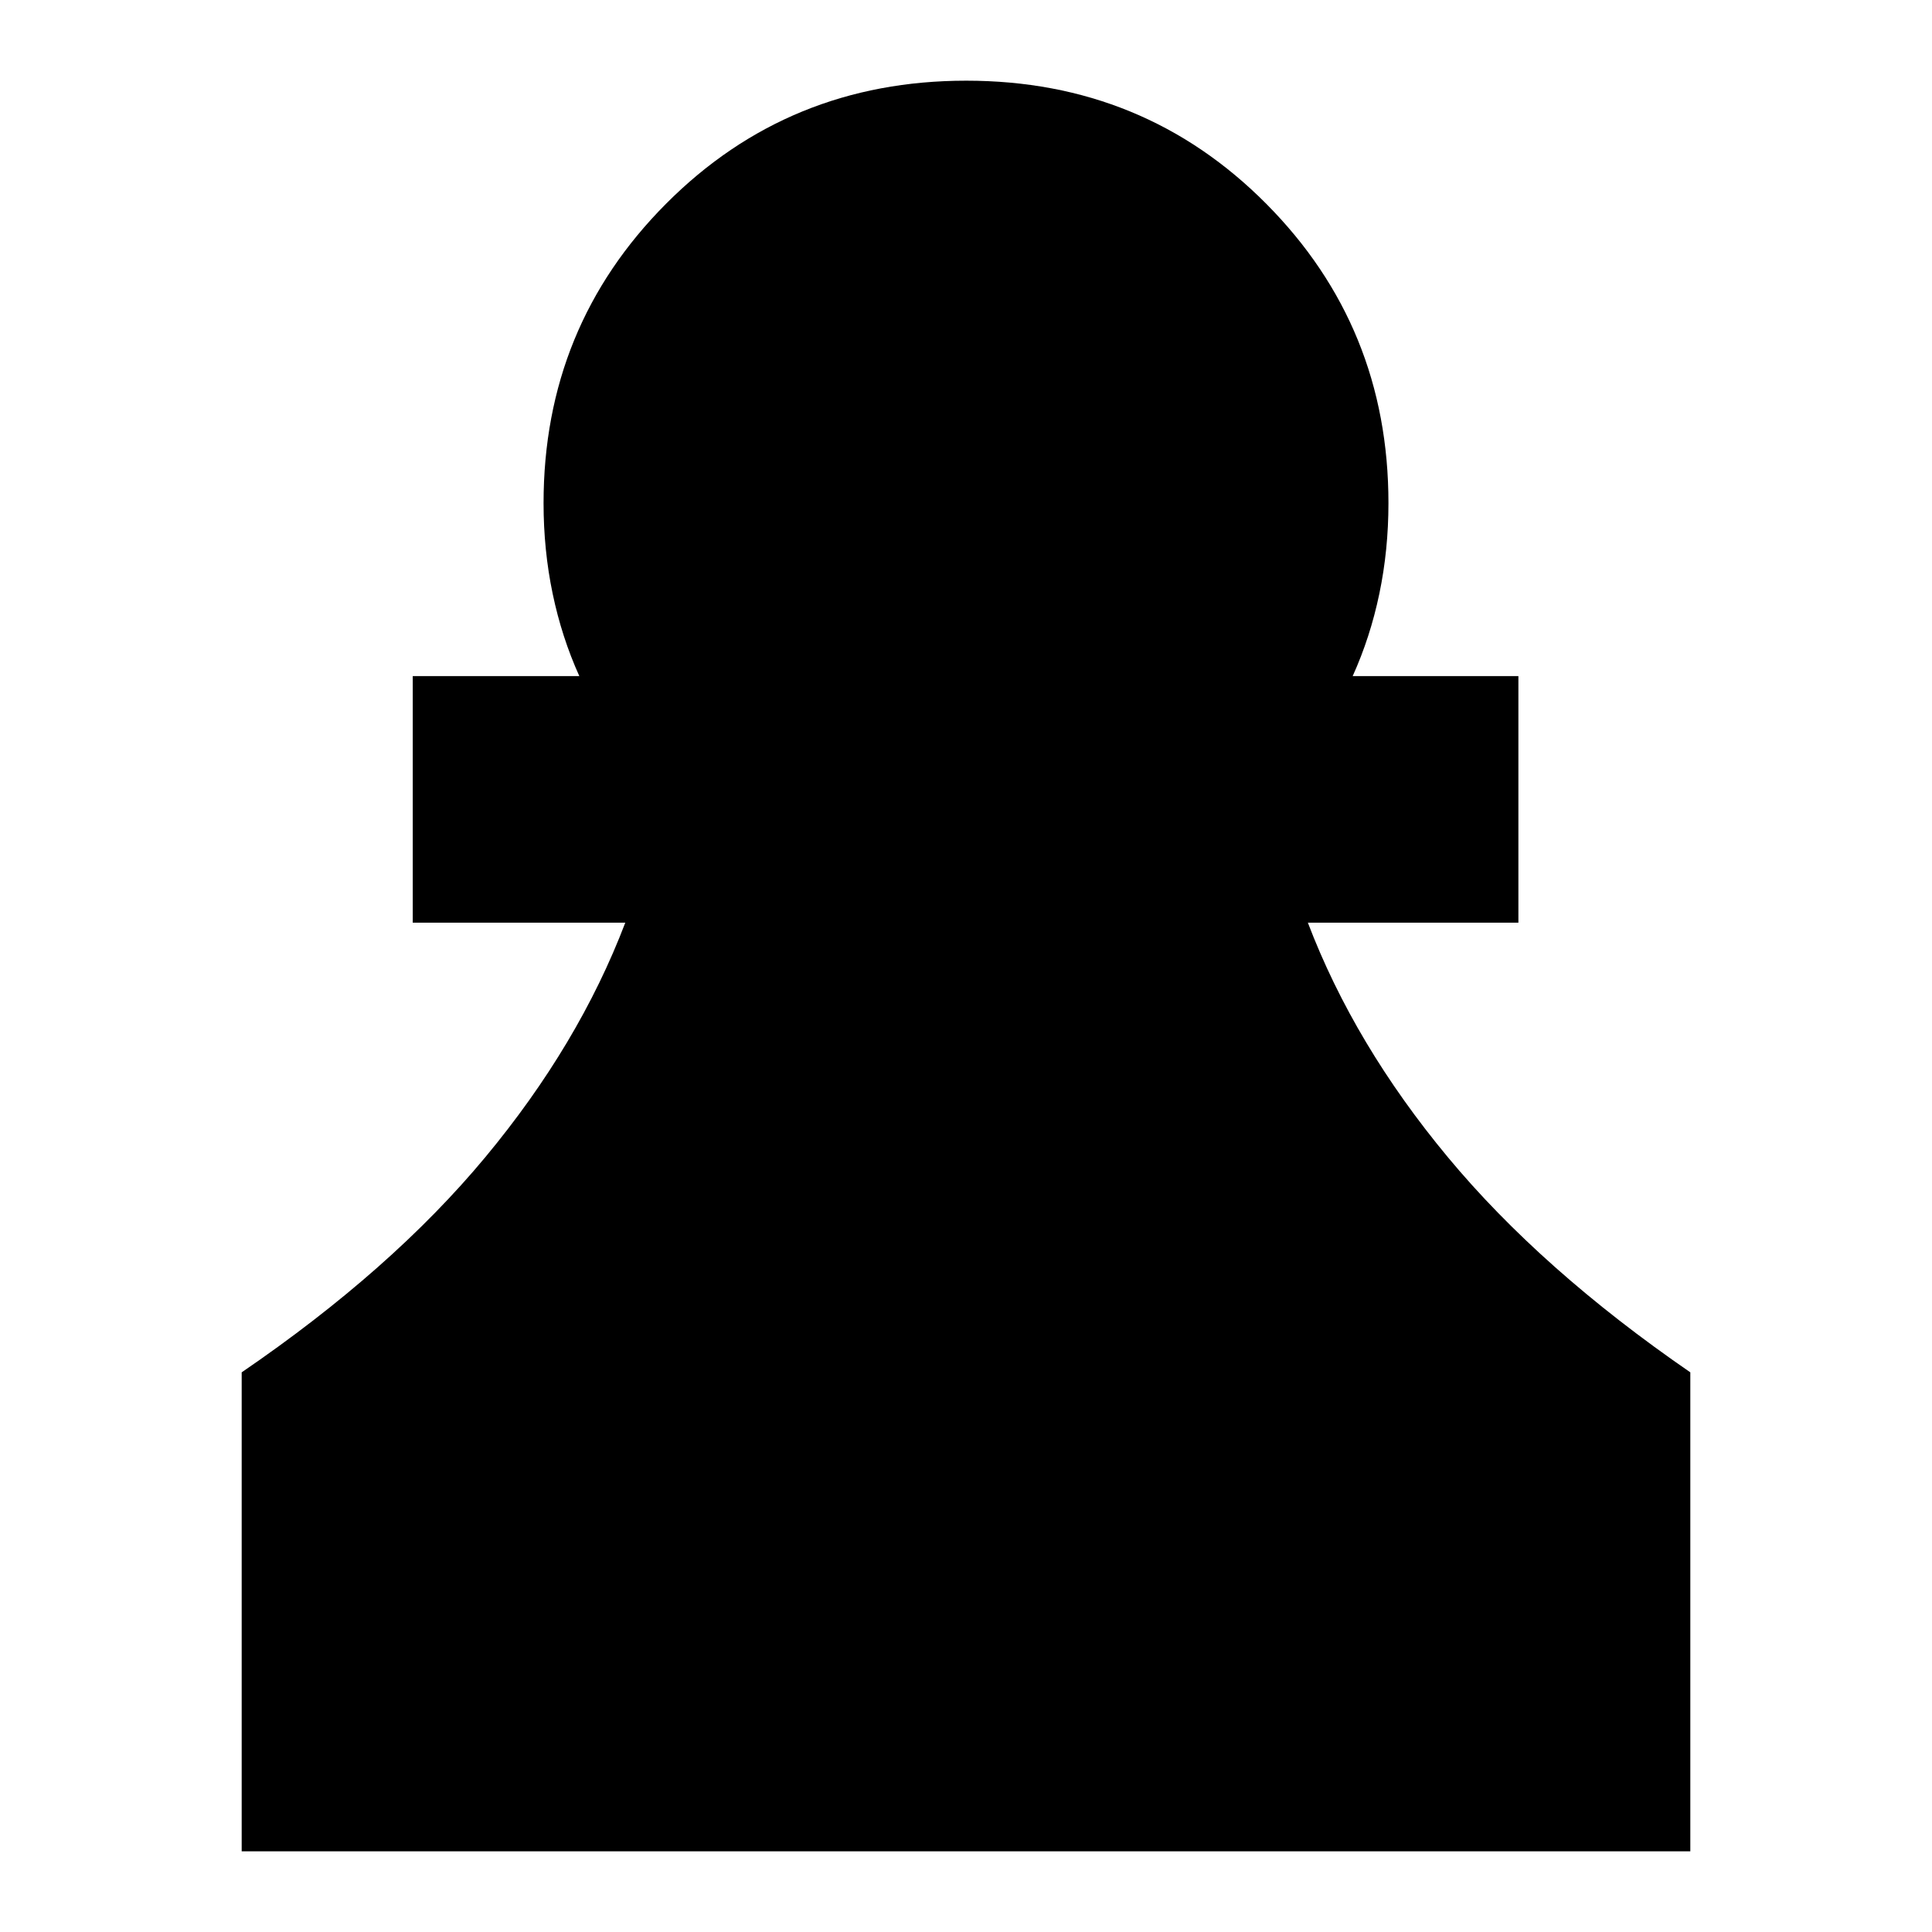 <svg xmlns="http://www.w3.org/2000/svg" height="24" viewBox="0 -960 960 960" width="24"><path d="M120.09-40.09v-238q74.56-50.95 121.04-106.89 46.48-55.93 69.57-116.54H205.09v-122.52h82.78q-8.74-19.31-13.26-40.97-4.52-21.67-4.52-44.99 0-87.64 60.89-148.78 60.89-61.13 149.15-61.13t149.02 61.13q60.76 61.14 60.76 148.78 0 23.32-4.52 44.99-4.52 21.66-13.26 40.97h82.35v122.52H649.87q23.09 60.61 69.57 116.54 46.47 55.94 120.47 106.89v238H120.09Z"/></svg>